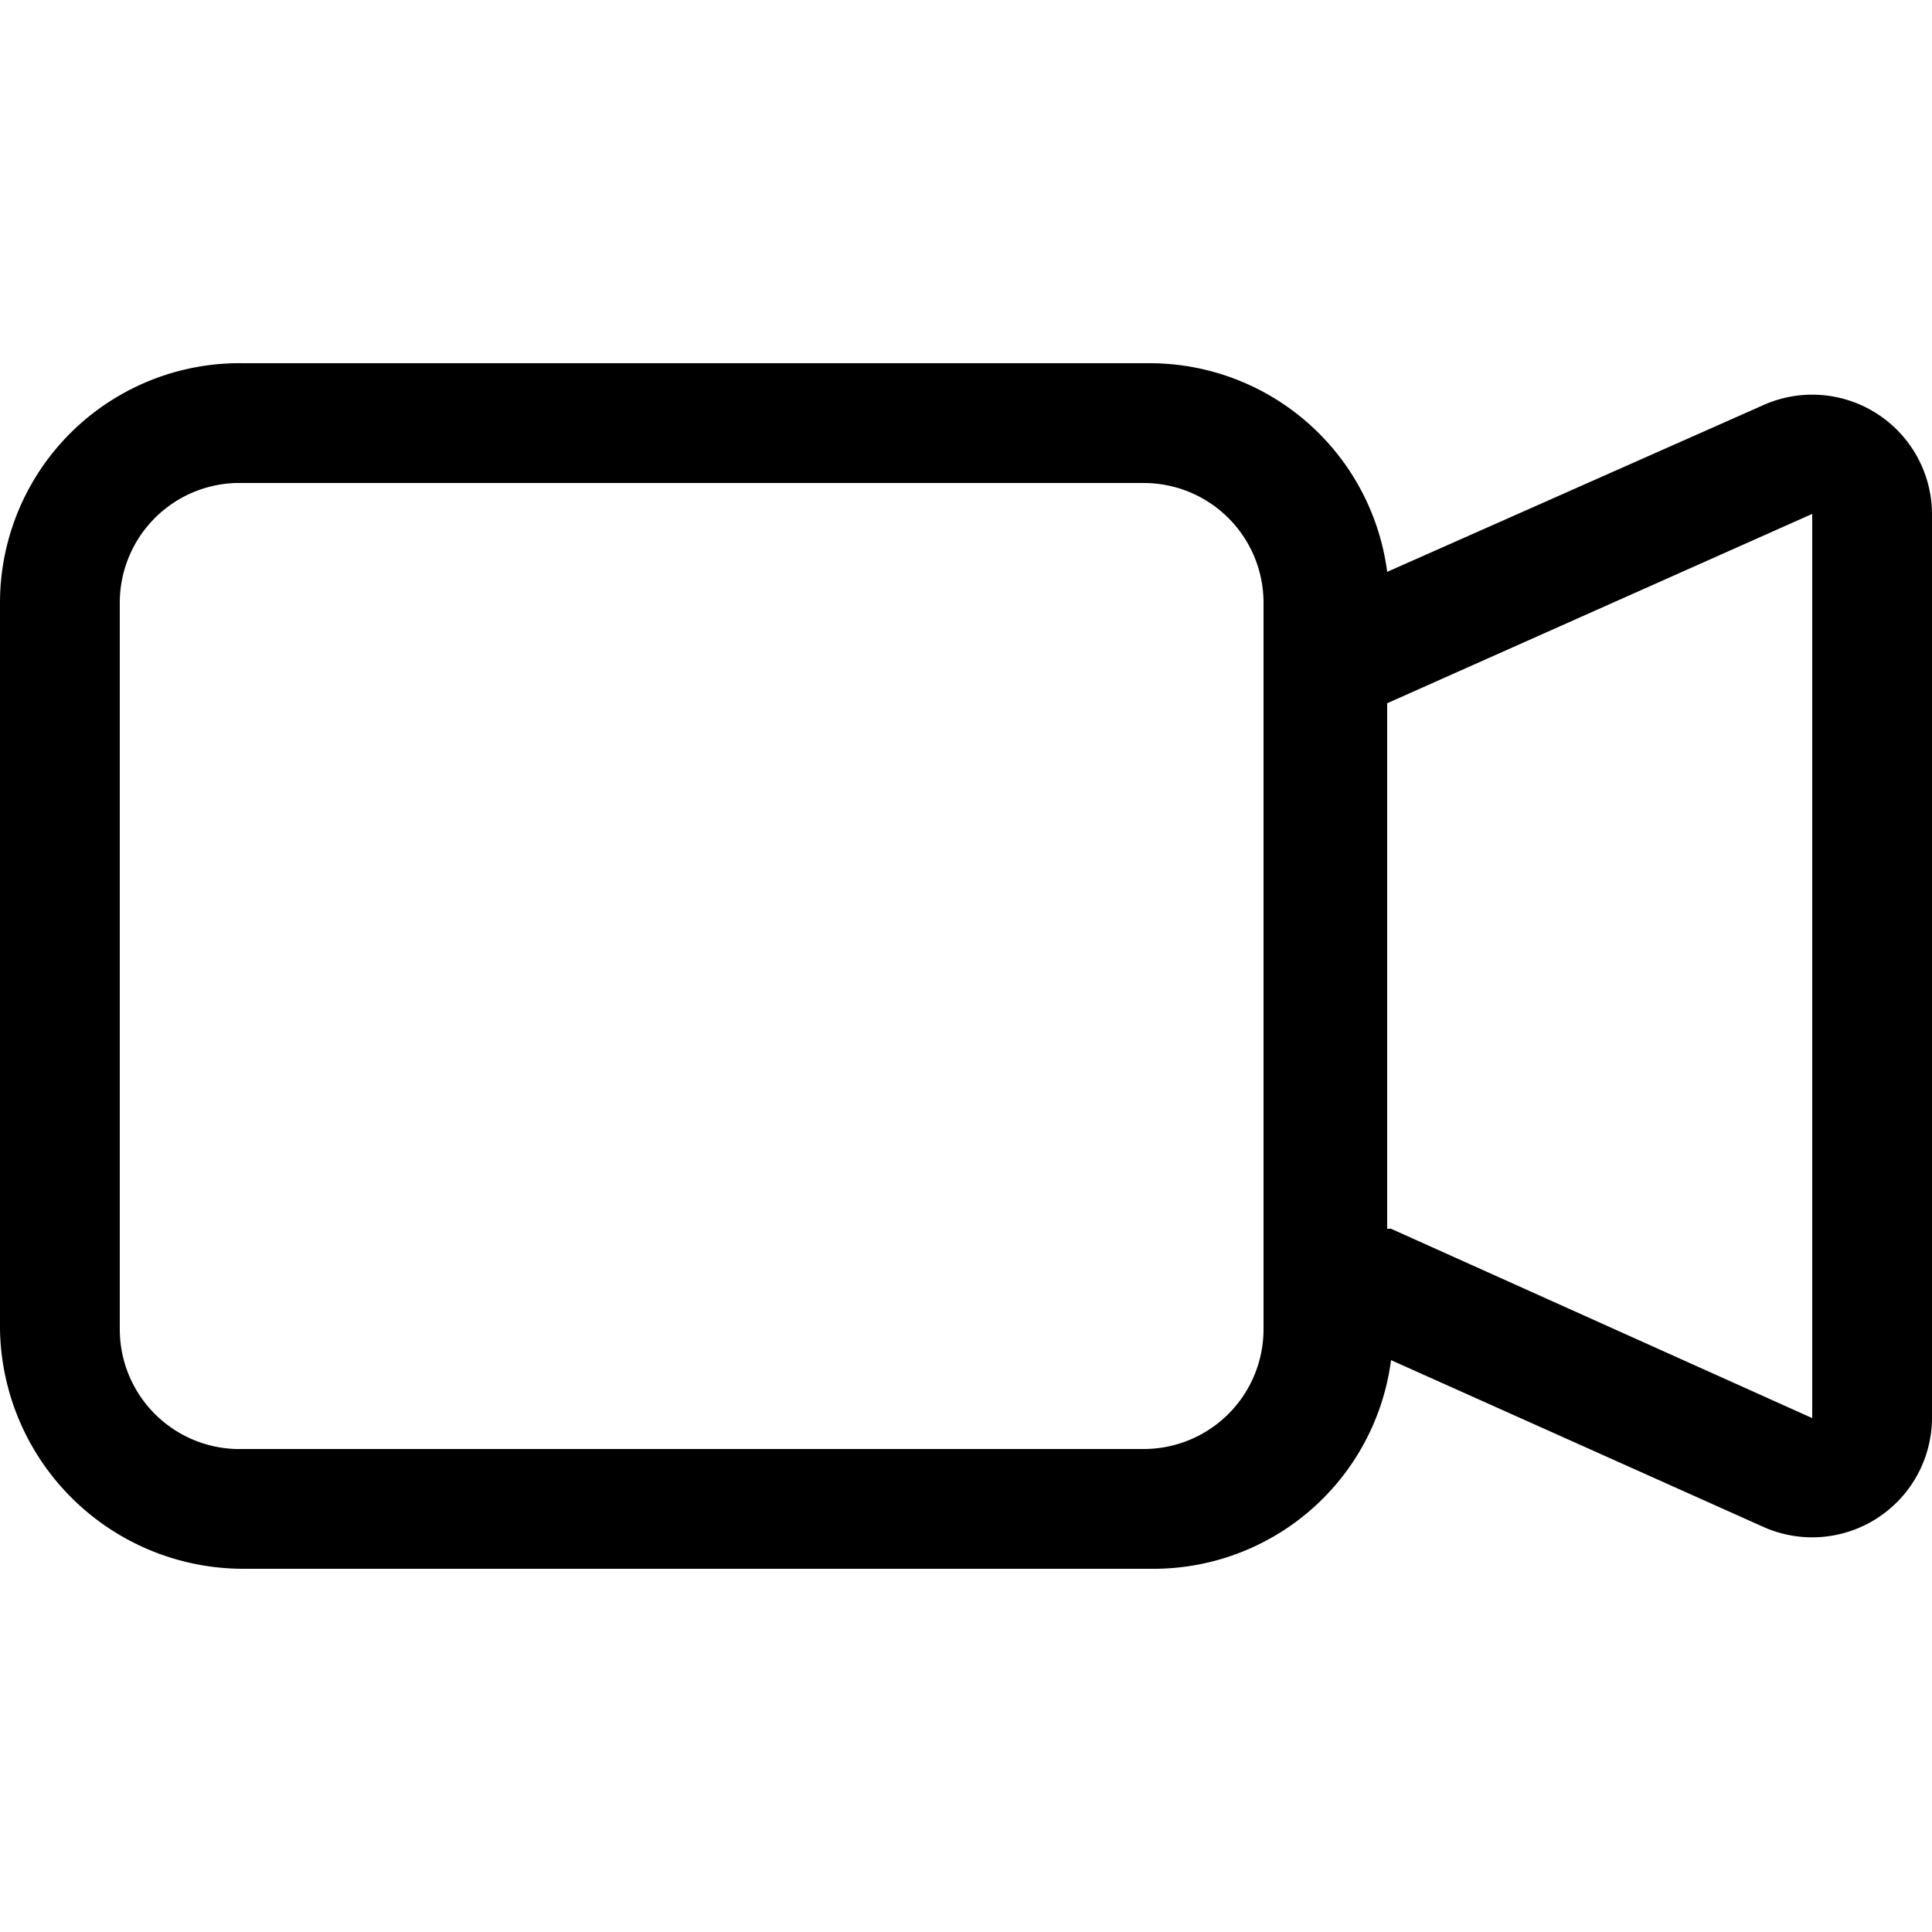 <svg fill="inherit" viewBox="0 0 50 50"><defs/><path fill-rule="evenodd" d="M0 15.6a6.2 6.2 0 016.3-6.2h23.4a6.2 6.2 0 016.2 5.4l9.7-4.3a3.1 3.1 0 014.4 2.8v23.4a3.1 3.1 0 01-4.4 2.8L36 35.2a6.2 6.2 0 01-6.2 5.4H6.3A6.3 6.3 0 010 34.4V15.6zm36 16.2l10.9 4.9V13.3l-11 4.9v13.6zM6.1 12.5a3.1 3.1 0 00-3 3.1v18.8a3.1 3.1 0 003 3.1h23.5a3.1 3.1 0 003.1-3.1V15.6a3.1 3.1 0 00-3.1-3.1H6.3z" clip-rule="evenodd"/></svg>
